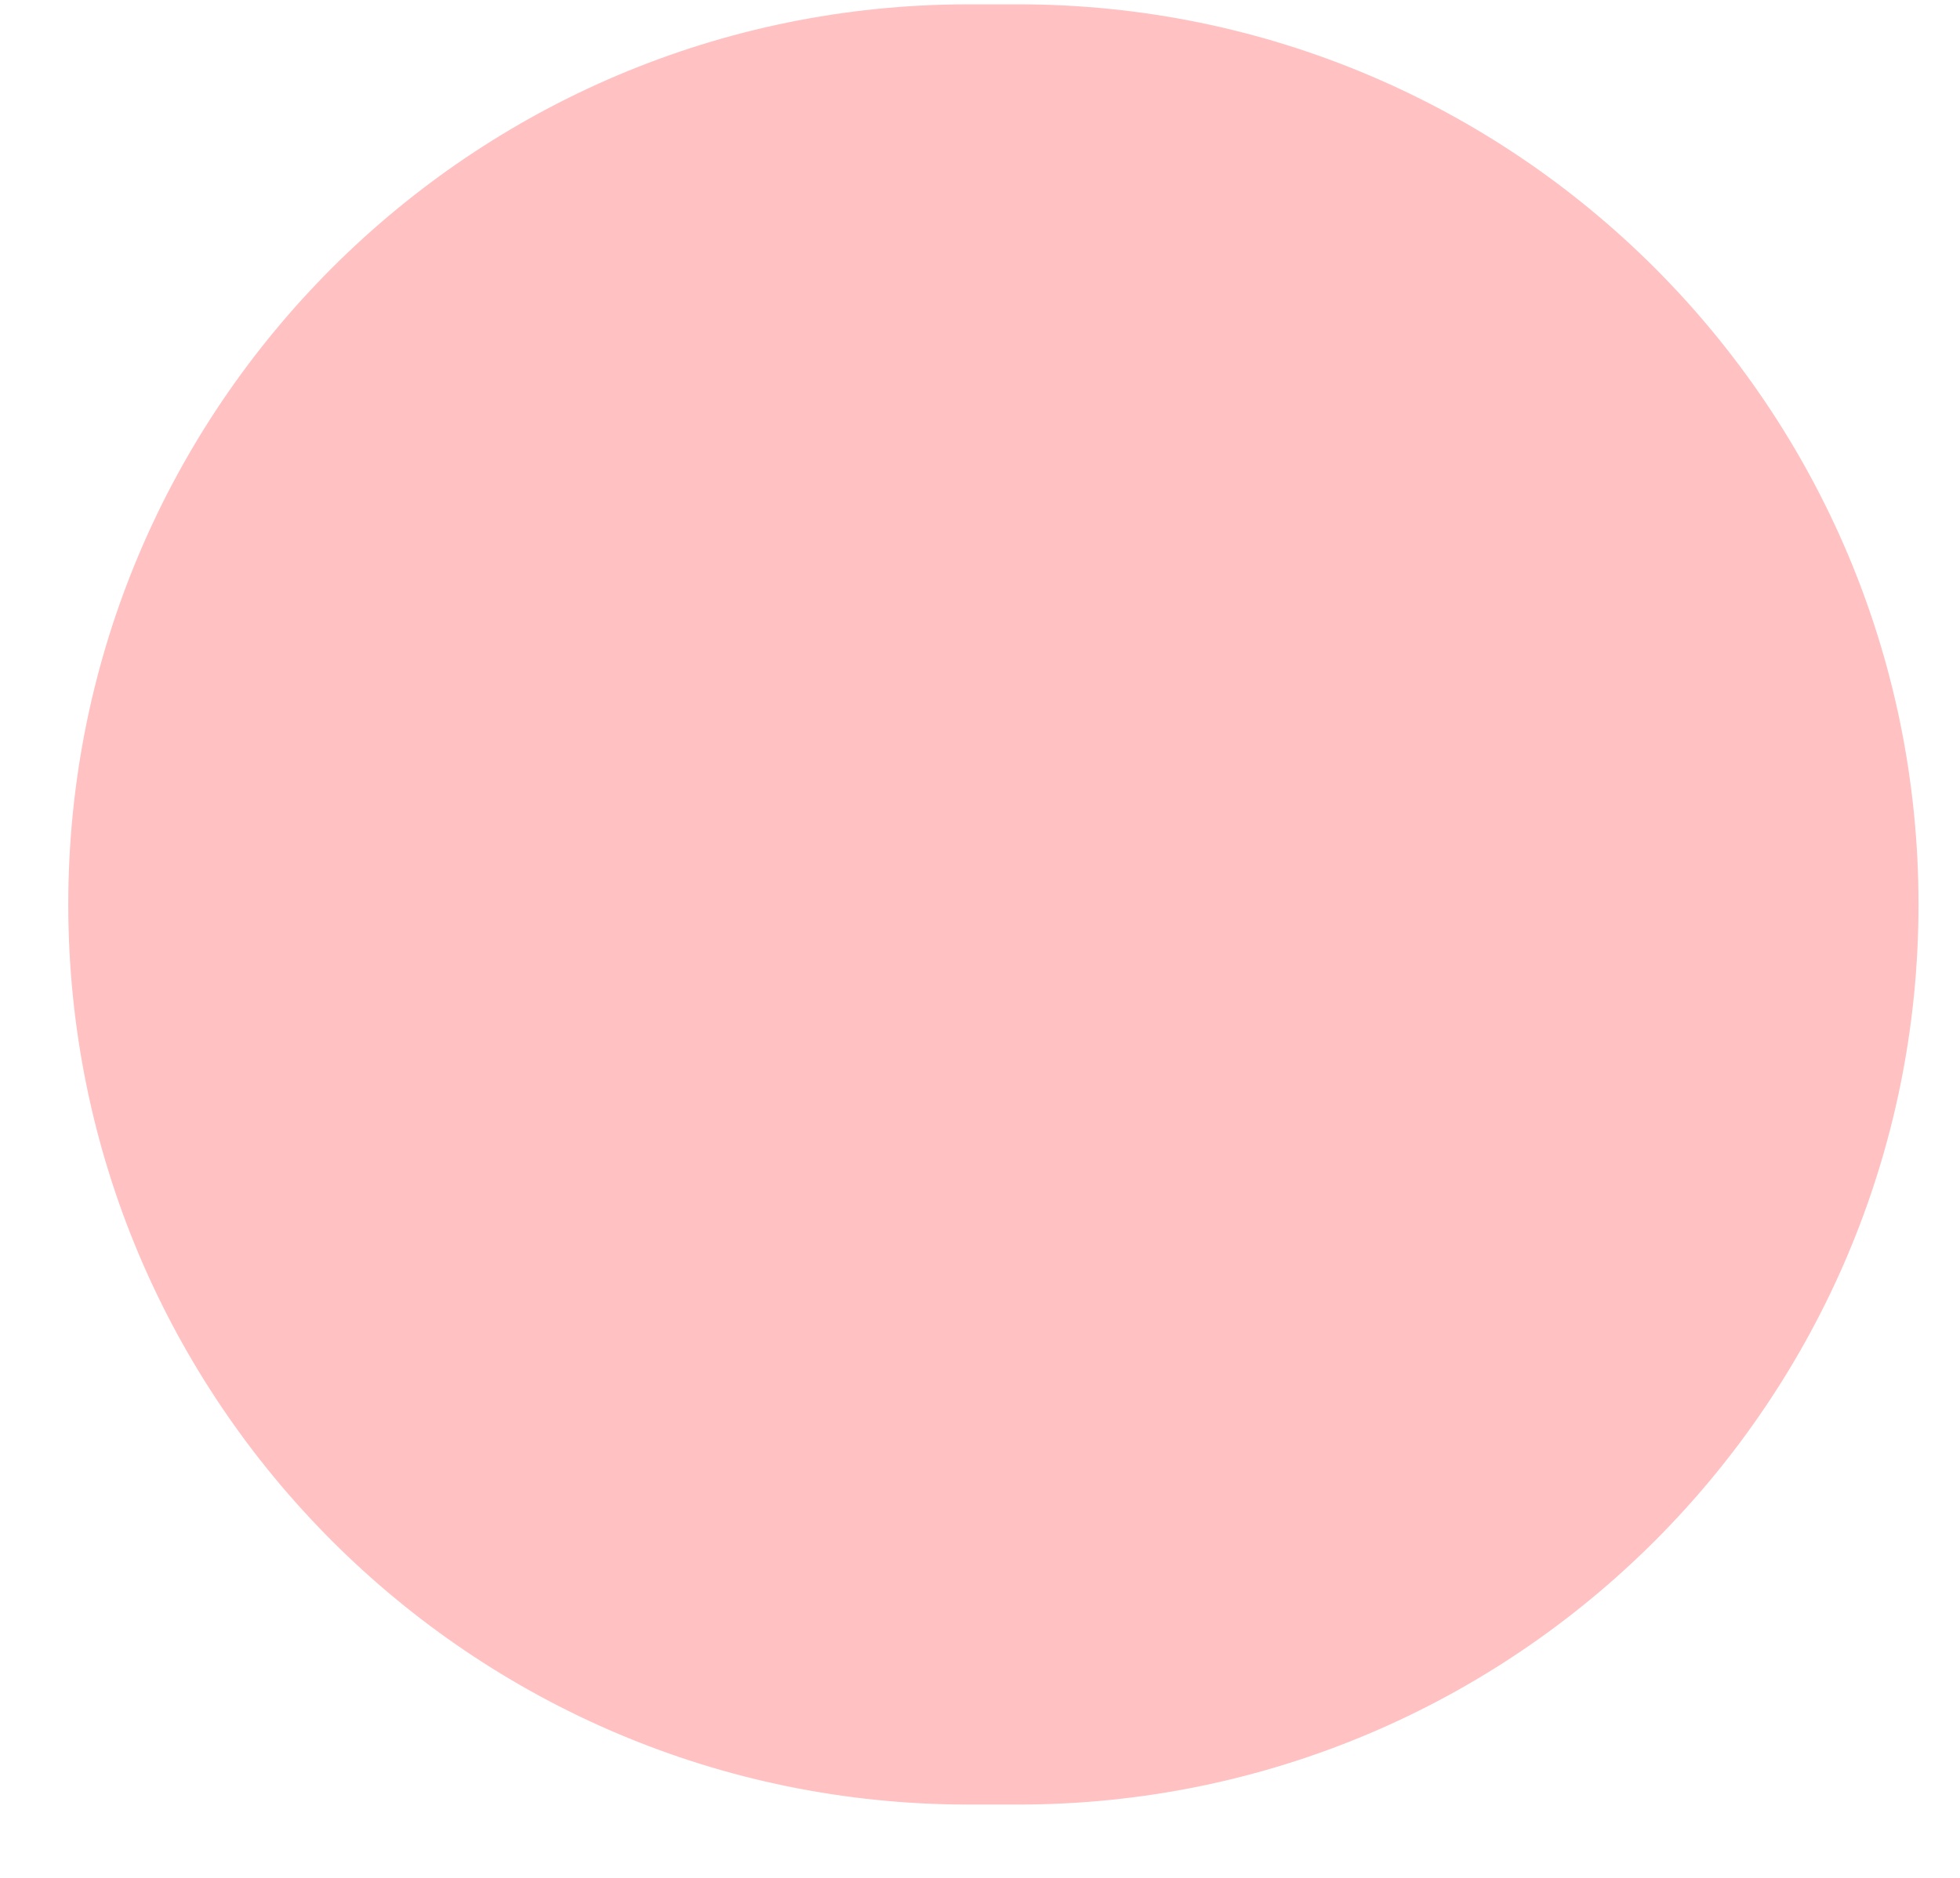 <svg width="24" height="23" viewBox="0 0 24 23" fill="none" xmlns="http://www.w3.org/2000/svg">
<path d="M0.836 11.077C0.836 17.166 5.772 22.102 11.86 22.102H12.468C18.556 22.102 23.492 17.166 23.492 11.077C23.492 4.989 18.556 0.053 12.468 0.053H11.86C5.772 0.053 0.836 4.989 0.836 11.077Z" fill="#FFC1C1"/>
</svg>

